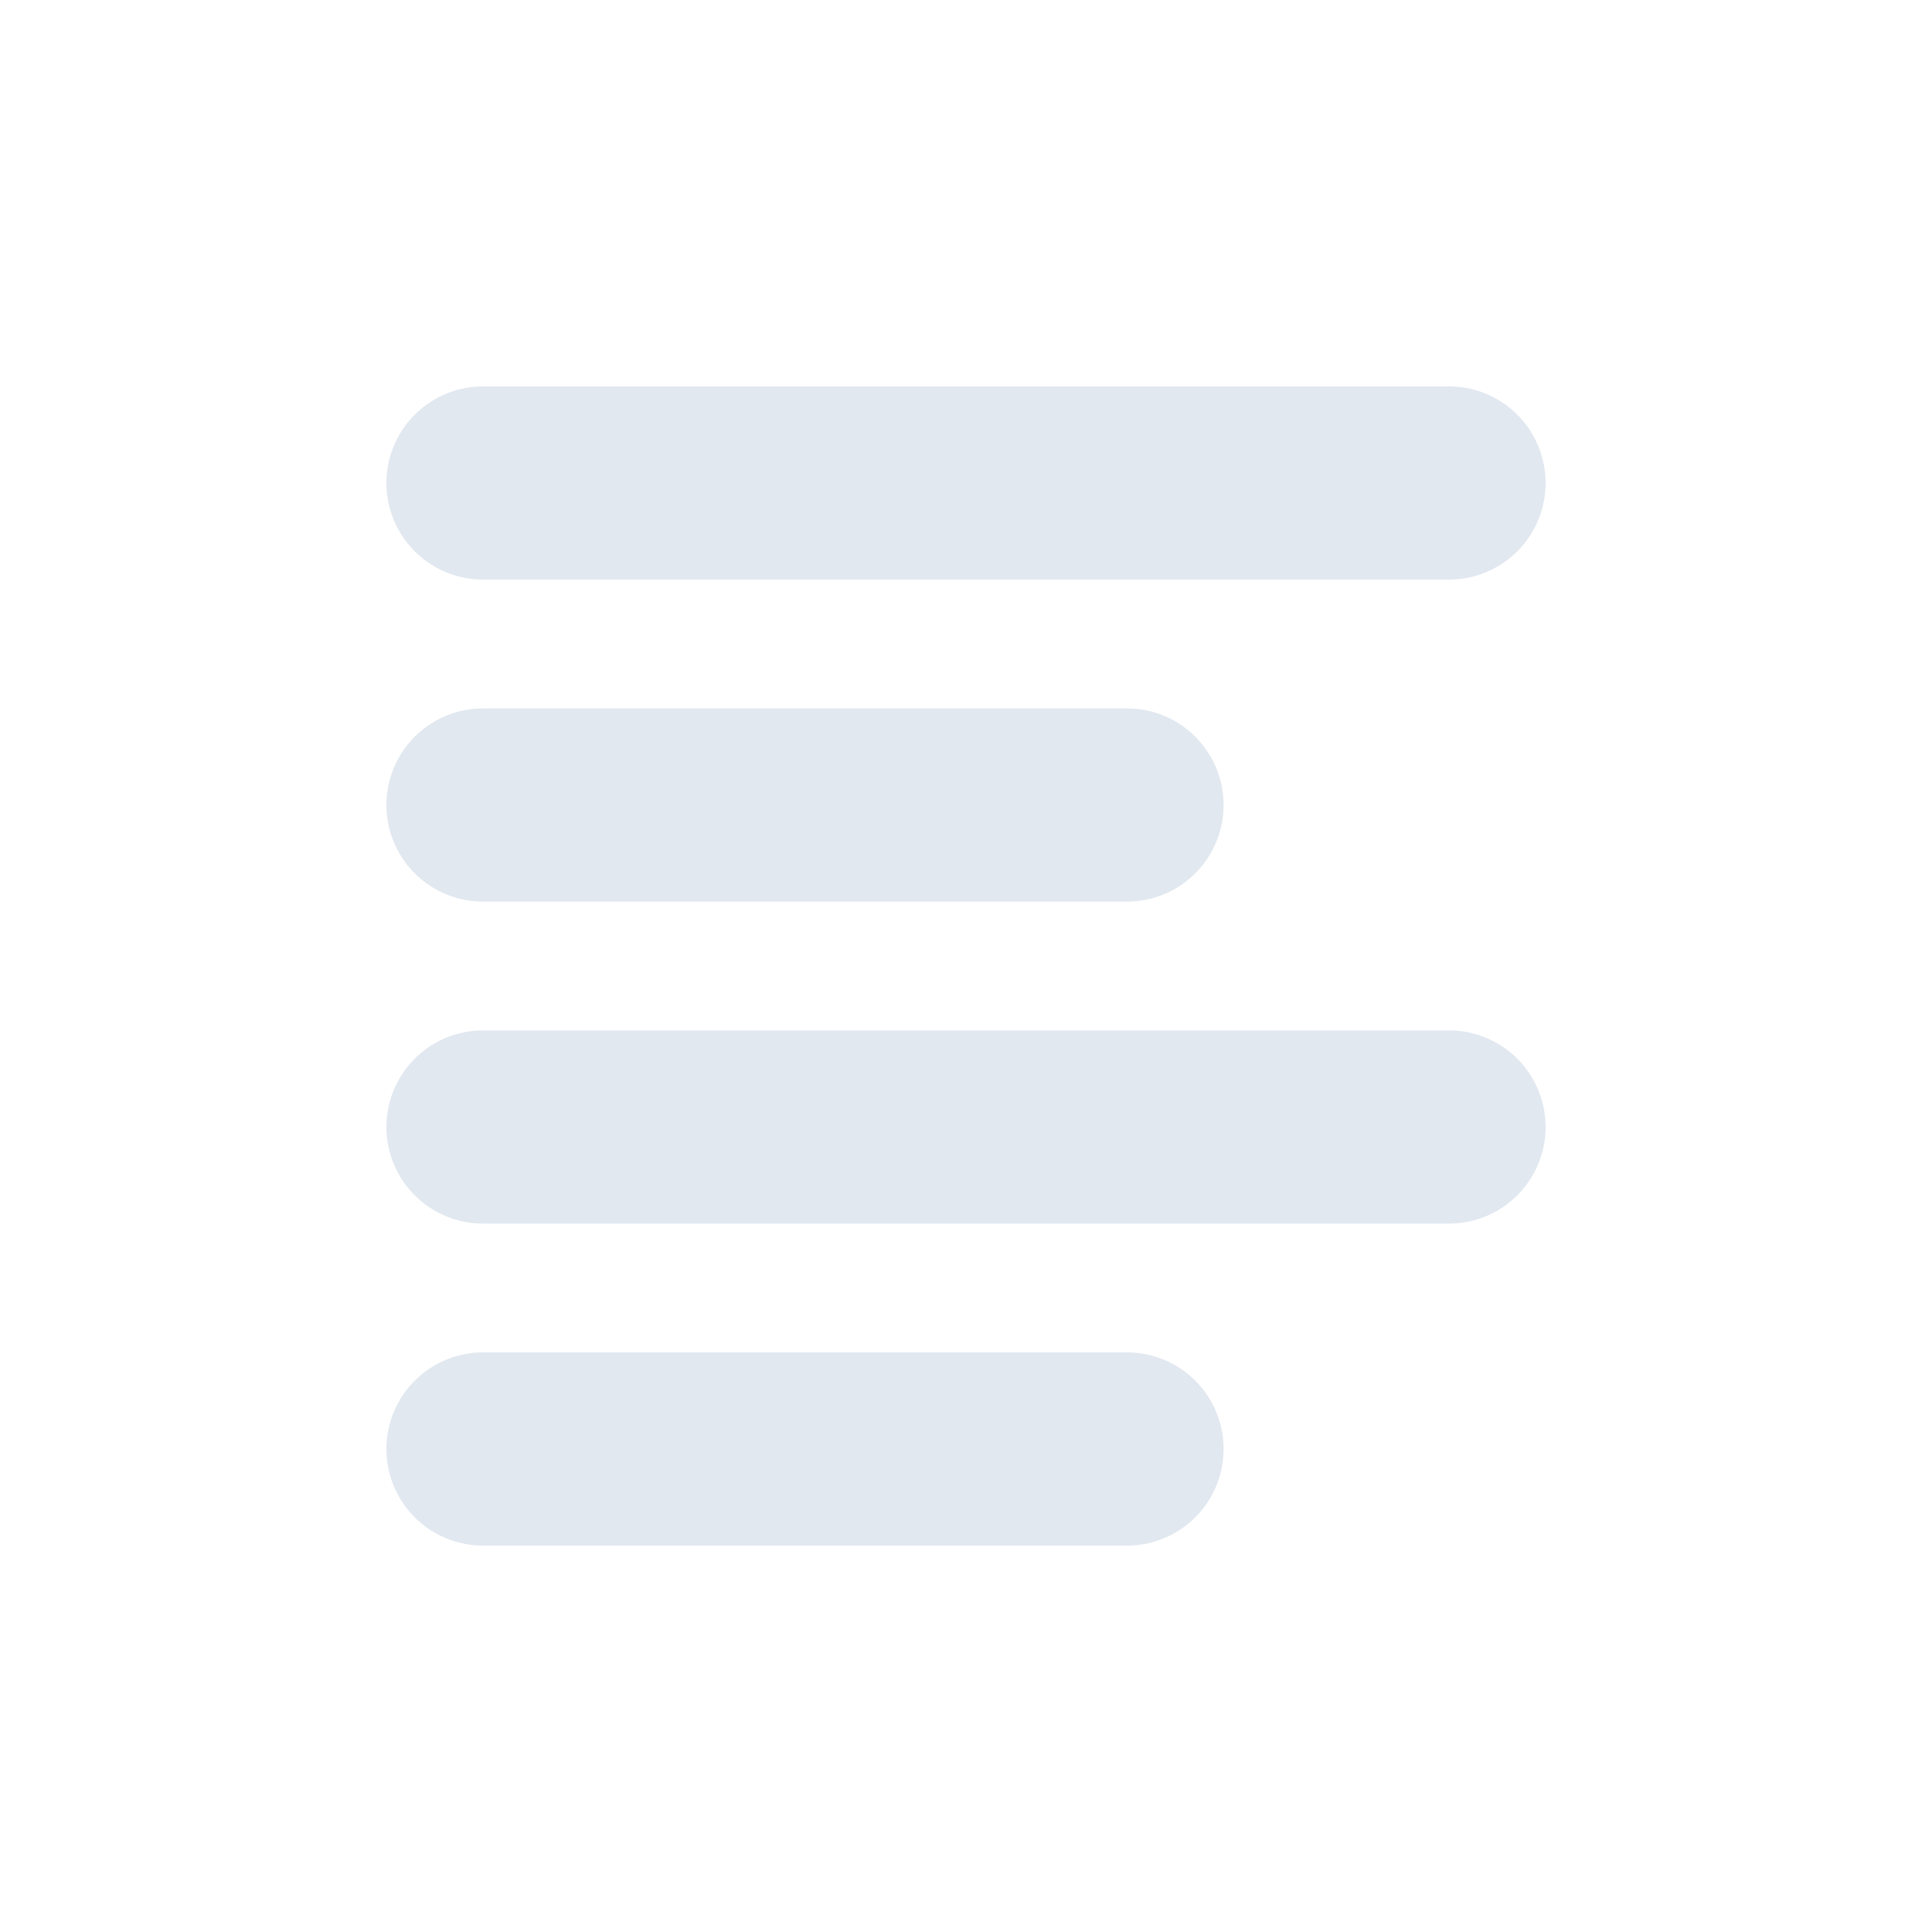 <svg role="img" xmlns="http://www.w3.org/2000/svg" width="40px" height="40px" viewBox="0 0 24 24" aria-labelledby="alignLeftIconTitle" stroke="#e2e8f0" stroke-width="2.4" stroke-linecap="round" stroke-linejoin="round" fill="none" color="#e2e8f0"> <title id="alignLeftIconTitle">Align Left</title> <path d="M6 10L14 10M6 6L18 6M6 14L18 14M6 18L14 18"/> </svg>